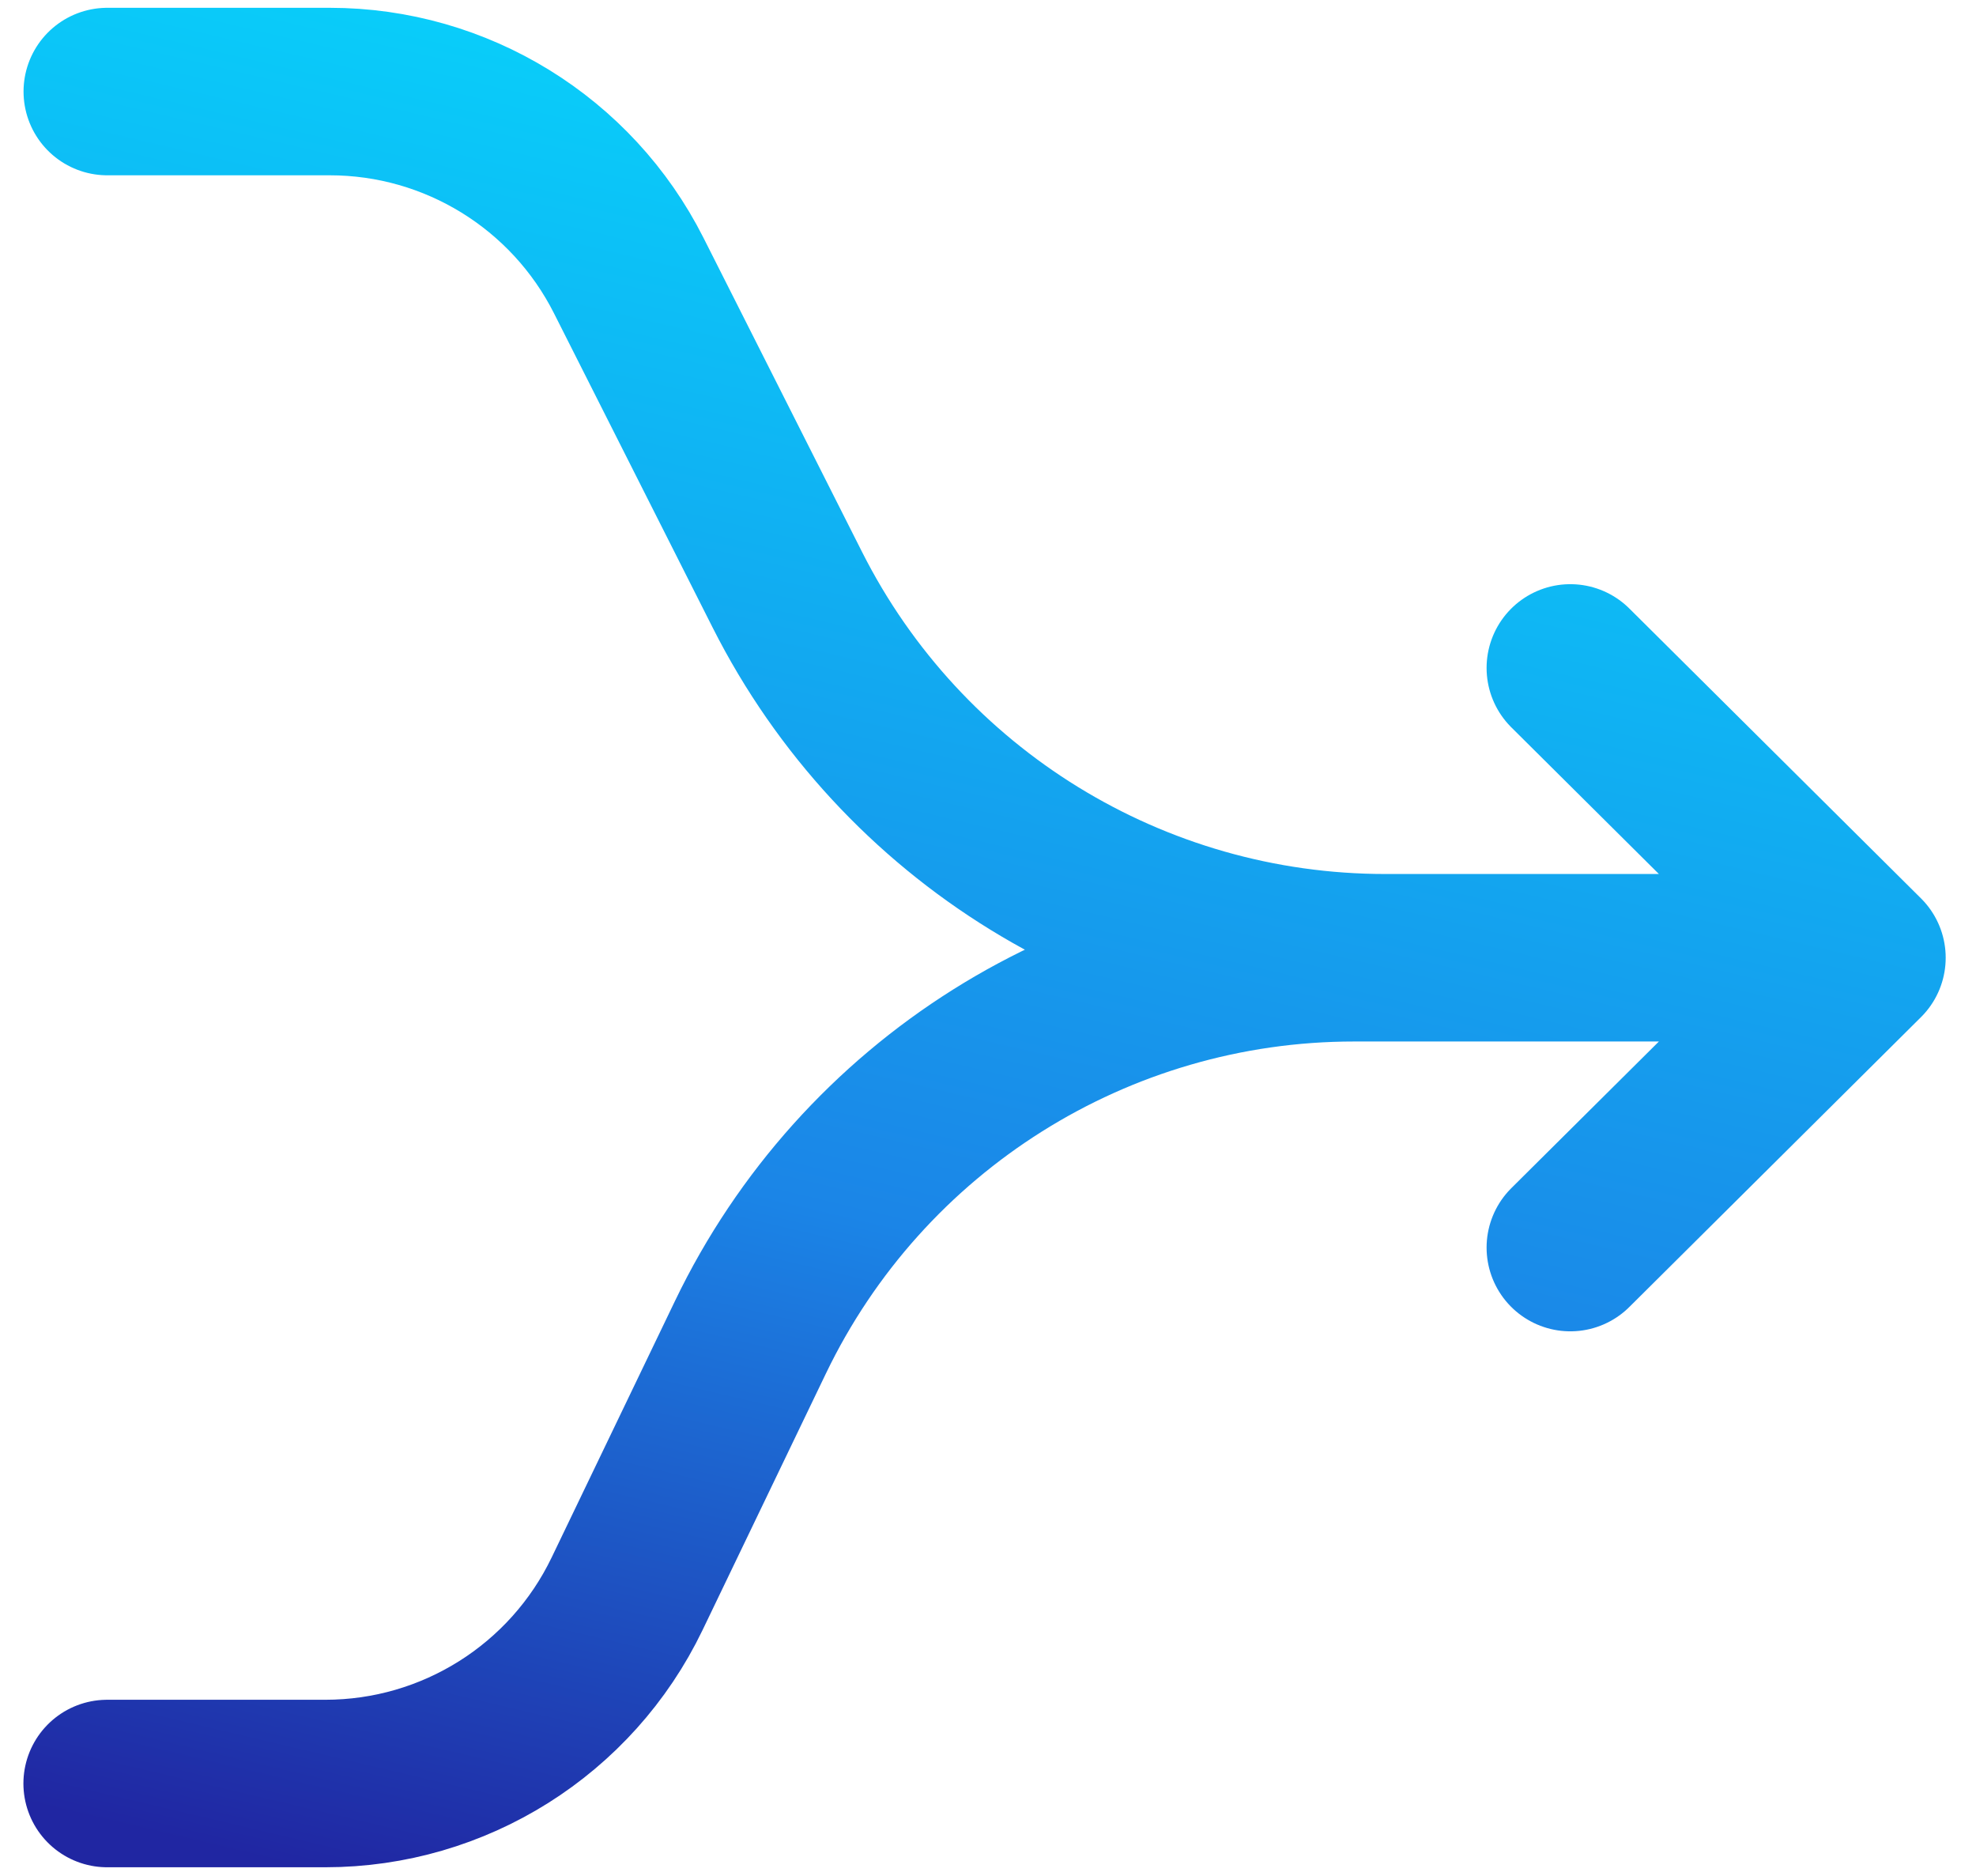 <svg width="59" height="56" viewBox="0 0 59 56" fill="none" xmlns="http://www.w3.org/2000/svg">
<path d="M55.595 28.591L46.887 19.939M55.595 28.591L46.887 37.243M55.595 28.591H41.362C33.815 28.591 26.911 24.343 23.509 17.606L18.773 8.226C17.073 4.858 13.62 2.733 9.847 2.733H3.203M46.887 28.591H40.429C32.742 28.591 25.736 32.996 22.405 39.924L18.725 47.576C17.059 51.04 13.556 53.242 9.713 53.242H3.199" stroke="url(#paint0_linear_4815_27394)" stroke-width="5" stroke-linecap="round" stroke-linejoin="round"/>
<defs>
<linearGradient id="paint0_linear_4815_27394" x1="36.651" y1="-2.93" x2="22.041" y2="58.882" gradientUnits="userSpaceOnUse">
<stop stop-color="#04E1FF"/>
<stop offset="0.641" stop-color="#1B85E7"/>
<stop offset="1" stop-color="#2026A2"/>
</linearGradient>
</defs>
</svg>
